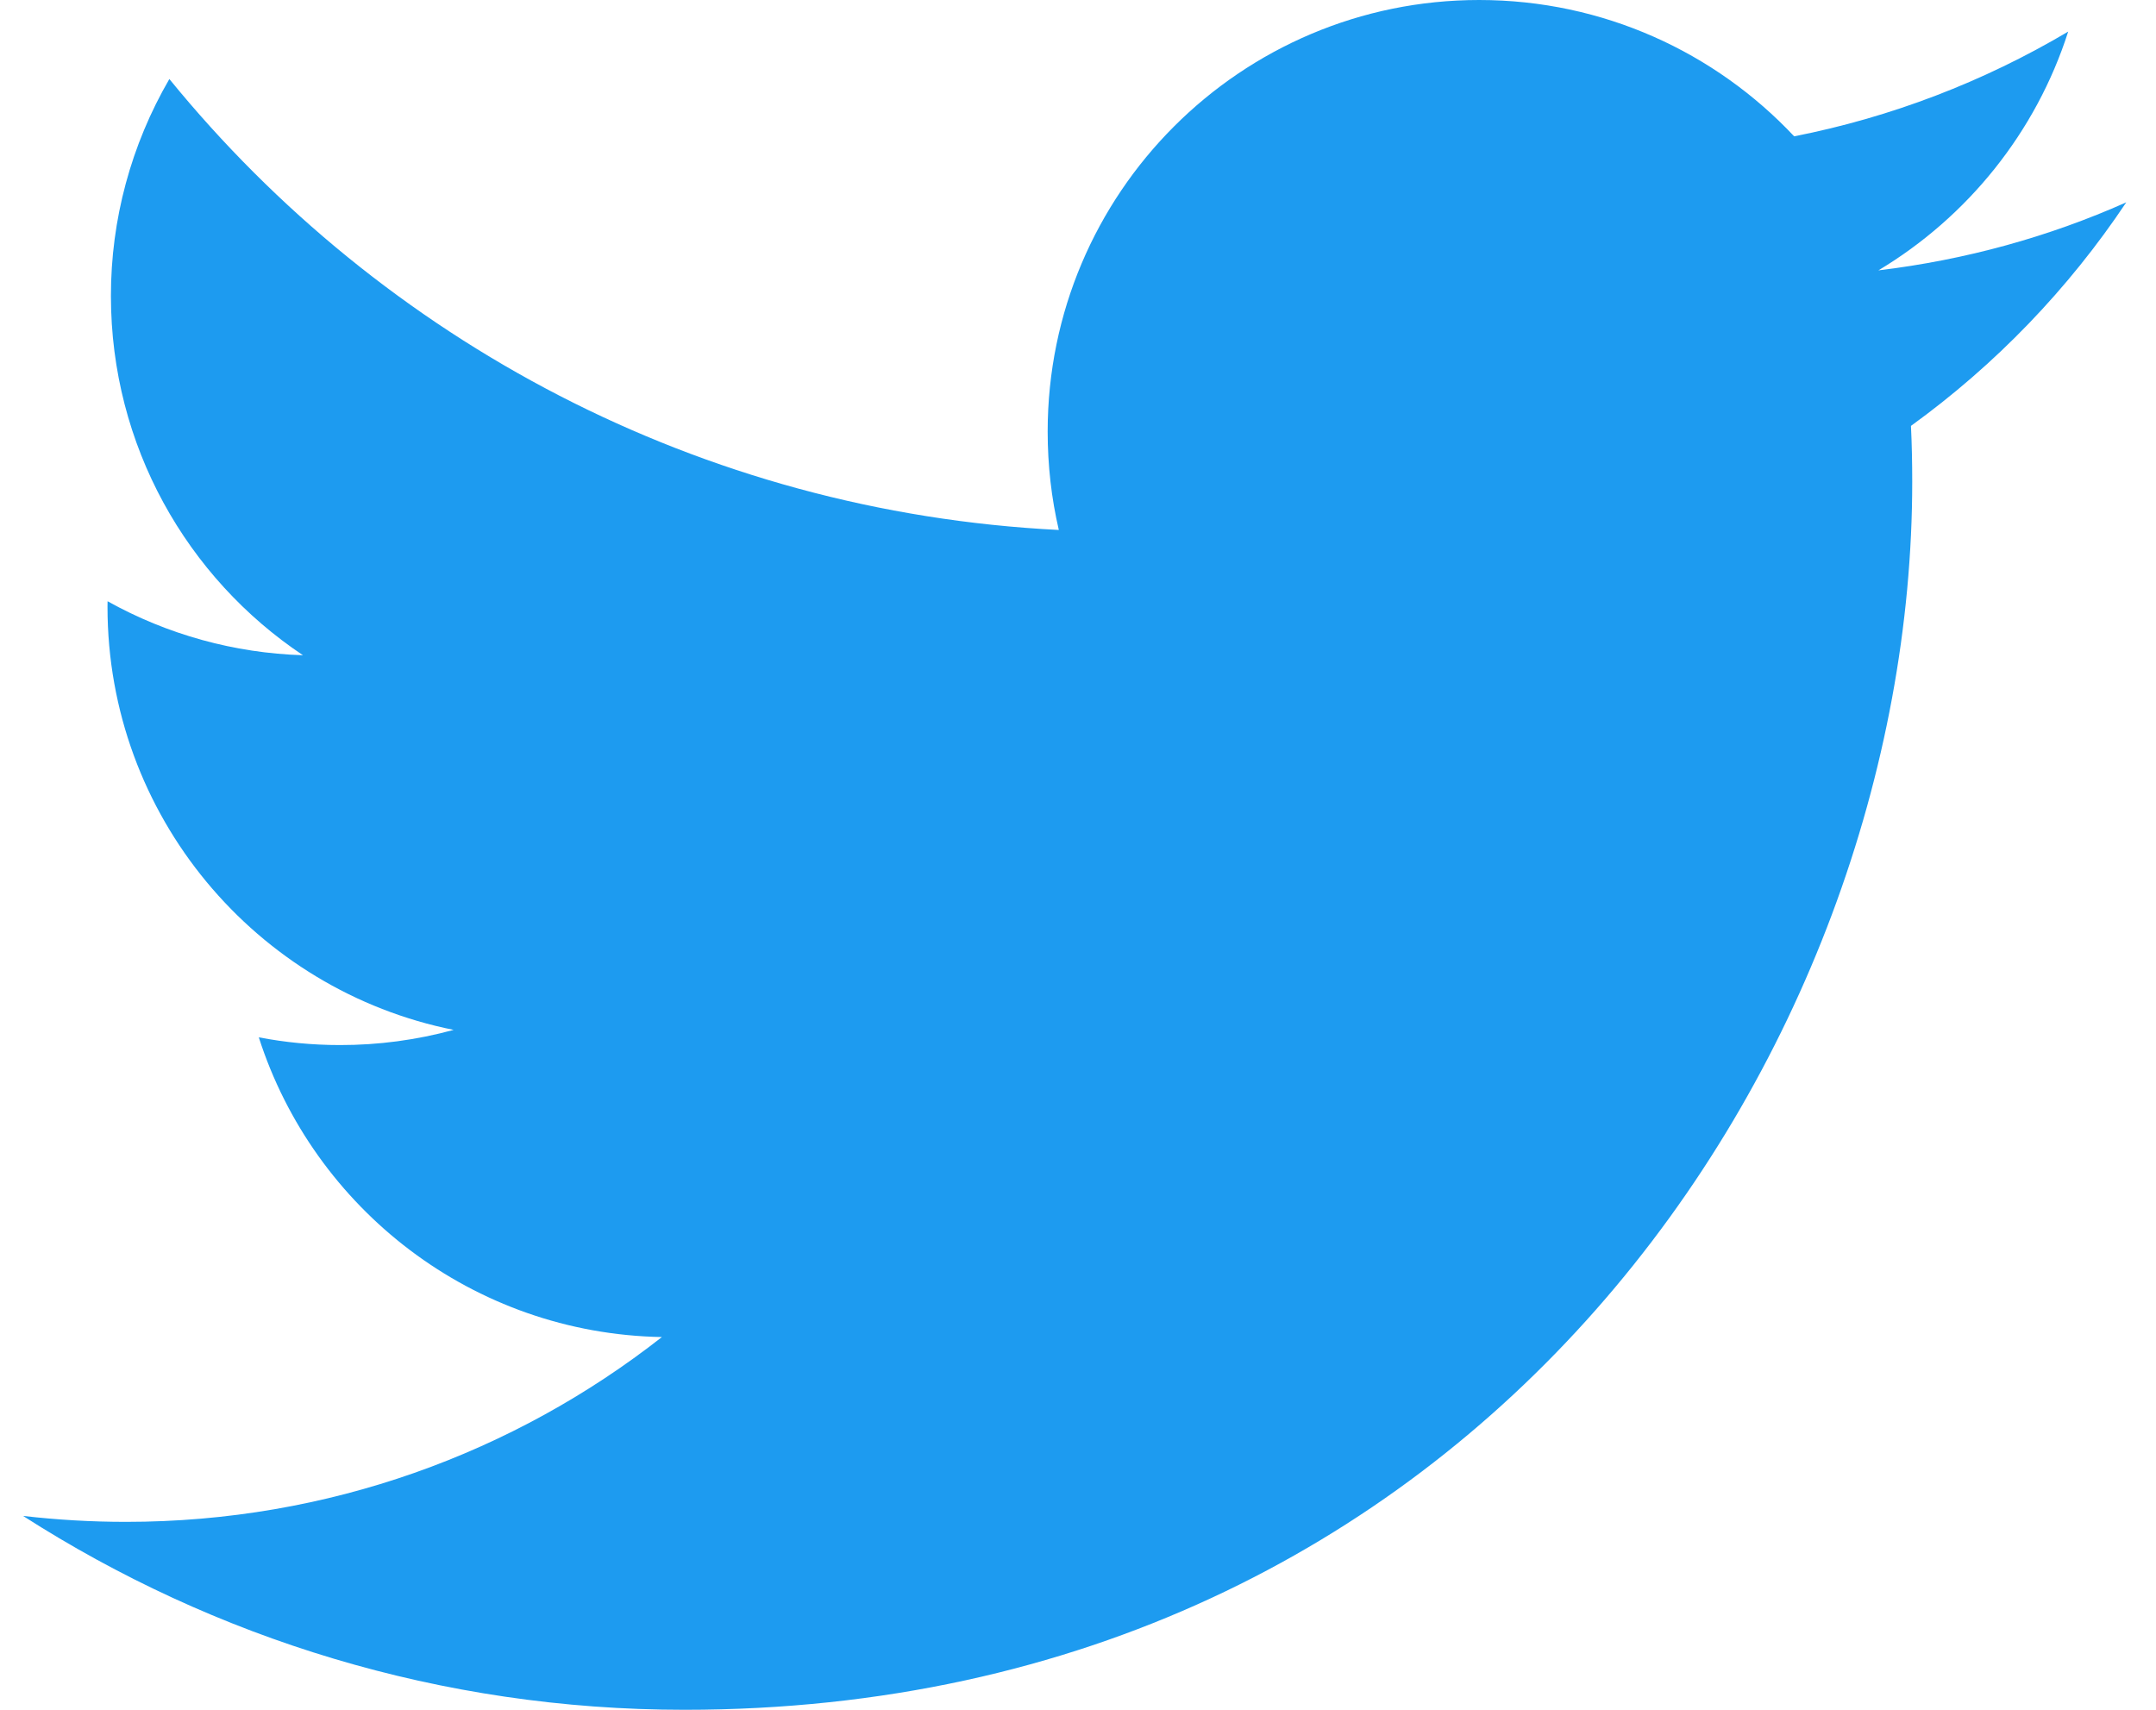 <svg width="29" height="23" viewBox="0 0 29 23" fill="none" xmlns="http://www.w3.org/2000/svg">
<path d="M9.206 23C19.883 23 25.721 14.152 25.721 6.48C25.721 6.228 25.716 5.978 25.704 5.729C26.84 4.907 27.821 3.889 28.6 2.722C27.56 3.185 26.44 3.496 25.266 3.637C26.465 2.918 27.385 1.781 27.819 0.425C26.679 1.101 25.433 1.578 24.133 1.834C23.074 0.706 21.566 0 19.896 0C16.691 0 14.092 2.6 14.092 5.805C14.092 6.261 14.143 6.704 14.242 7.129C9.419 6.887 5.141 4.576 2.278 1.063C1.763 1.949 1.491 2.956 1.492 3.981C1.492 5.996 2.517 7.774 4.075 8.814C3.154 8.786 2.252 8.537 1.447 8.088C1.446 8.113 1.446 8.136 1.446 8.162C1.446 10.974 3.446 13.322 6.102 13.854C5.603 13.99 5.089 14.059 4.572 14.058C4.198 14.058 3.834 14.022 3.481 13.954C4.22 16.261 6.362 17.94 8.903 17.986C6.916 19.544 4.414 20.472 1.694 20.472C1.231 20.472 0.769 20.445 0.31 20.392C2.878 22.038 5.928 23 9.207 23" fill="#1D9BF0"/>
</svg>
